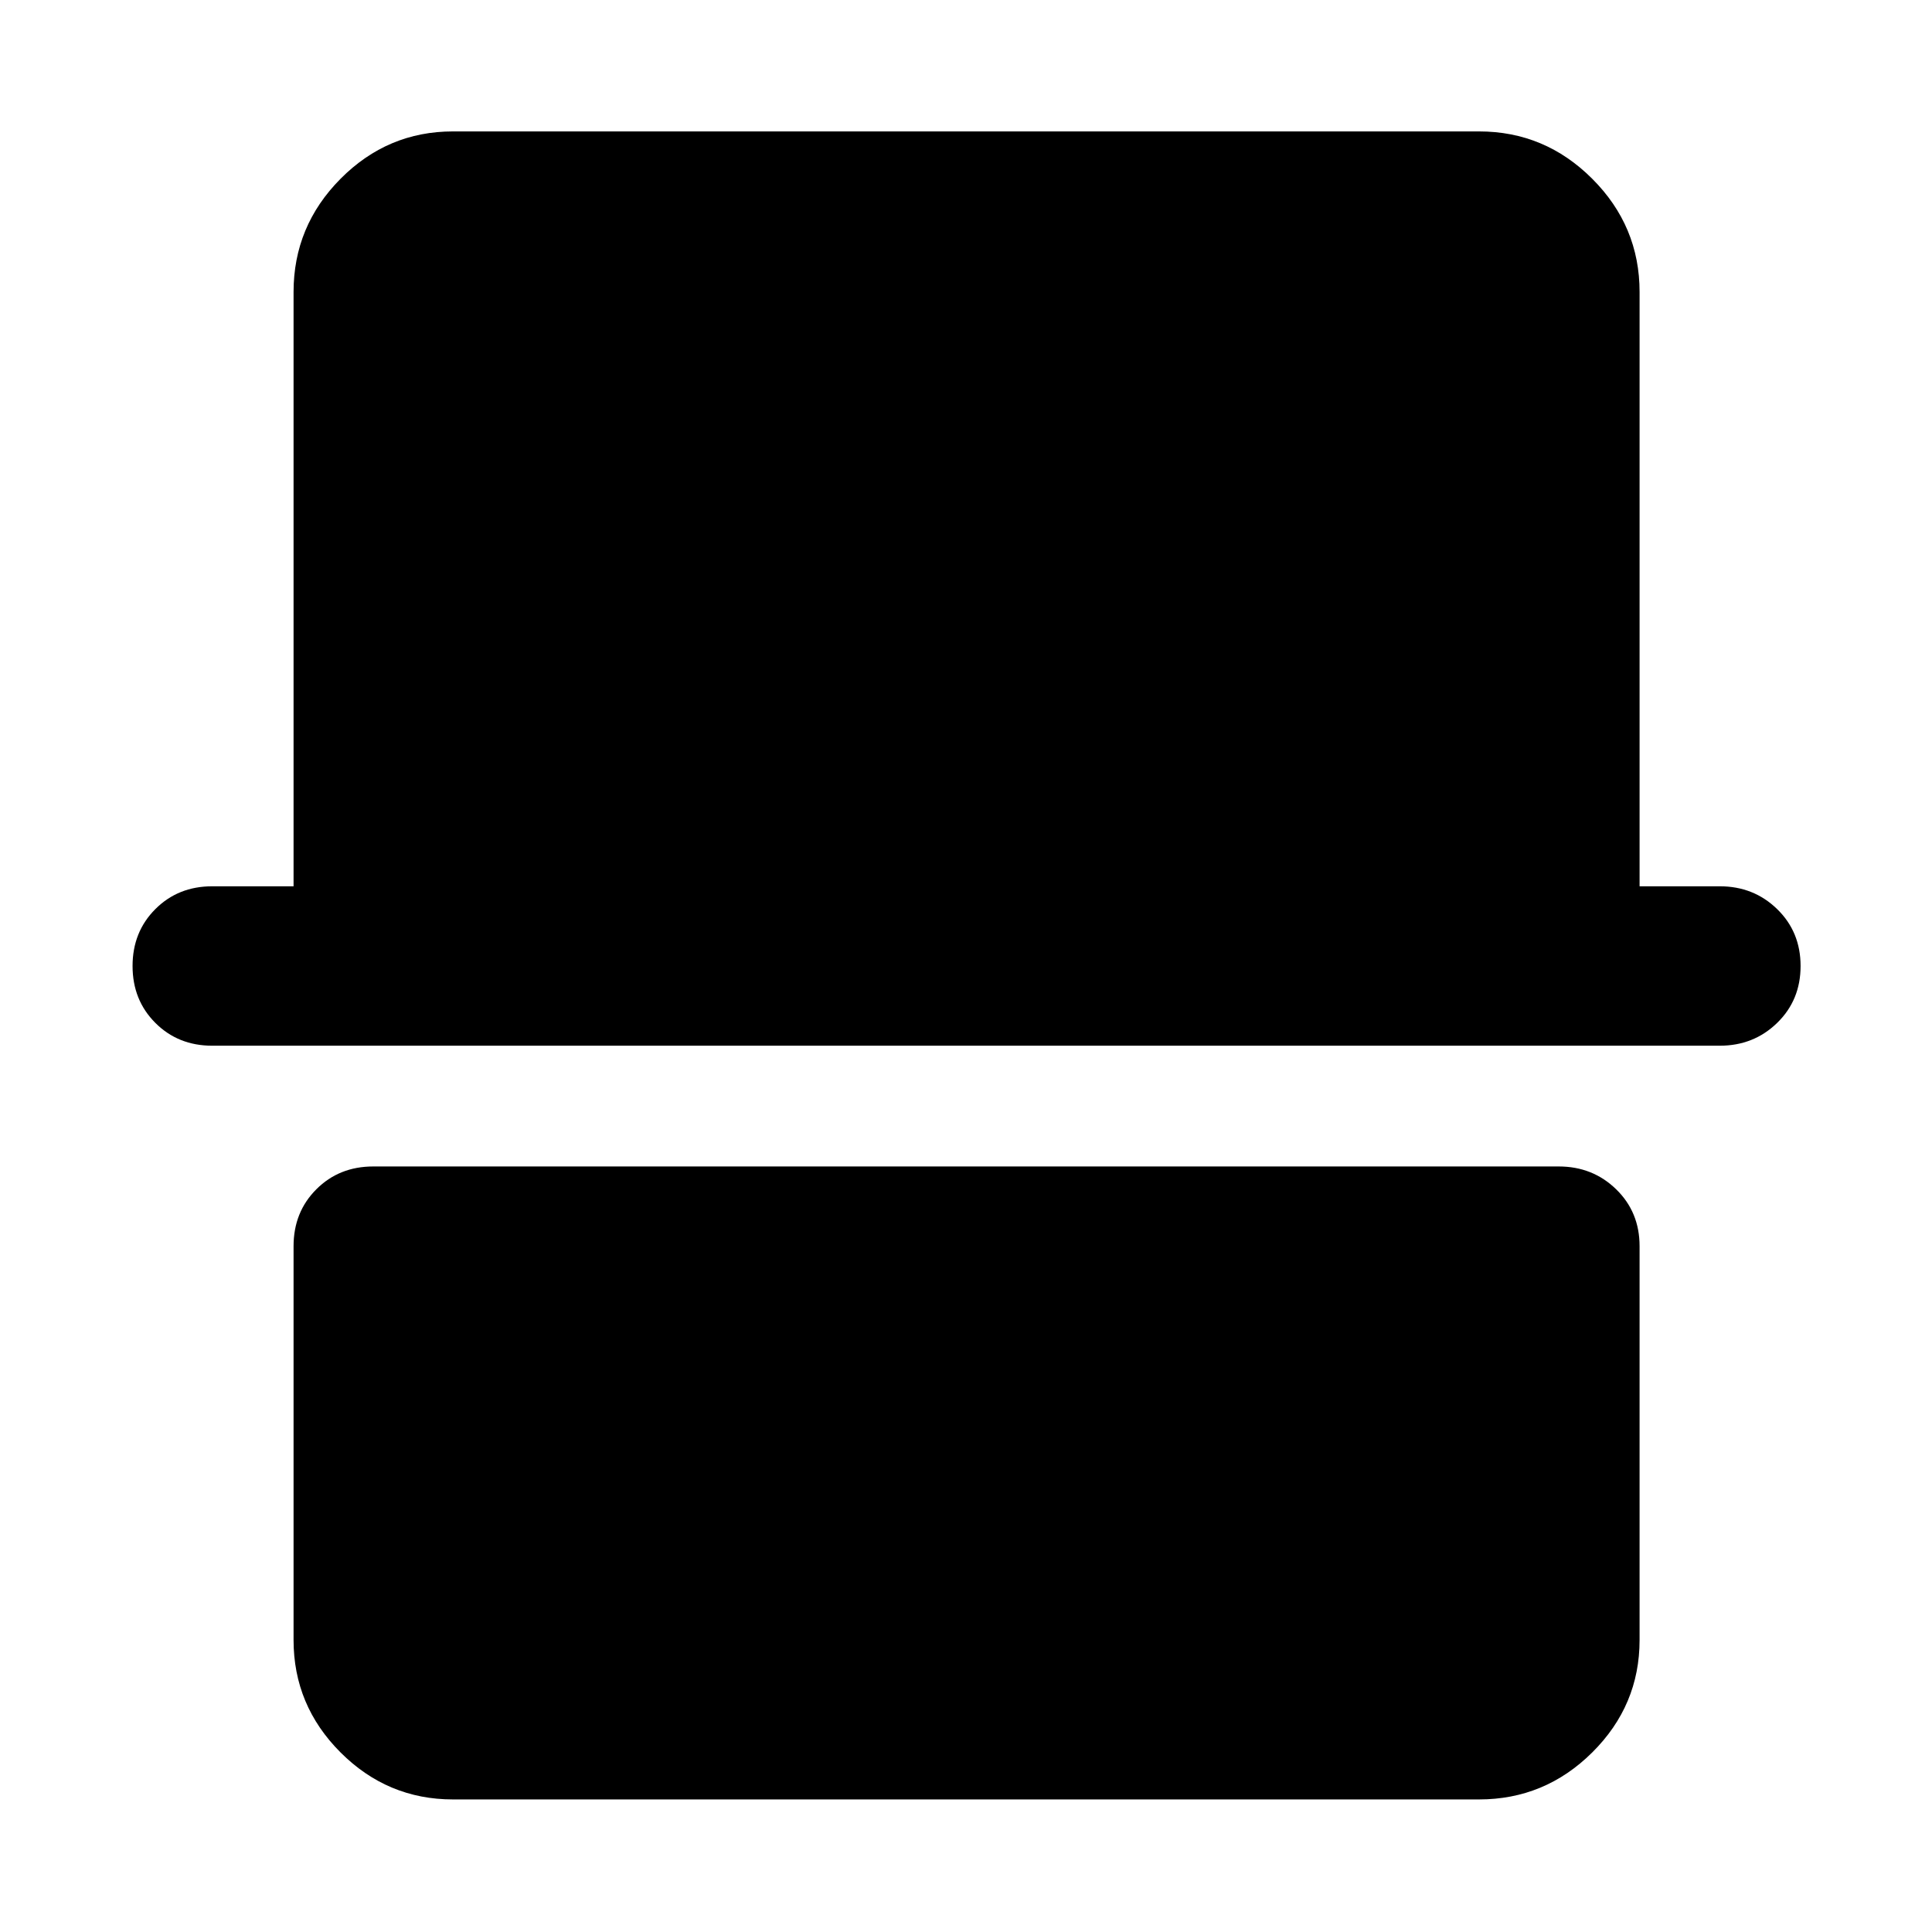 <svg xmlns="http://www.w3.org/2000/svg" height="48" viewBox="0 -960 960 960" width="48"><path d="M225.09-65.87q-32.51 0-55.87-23.35-23.35-23.36-23.35-55.87v-195.69q0-16.96 11.33-28.28 11.32-11.33 28.28-11.33h589.04q16.89 0 28.53 11.33 11.65 11.32 11.65 28.28v195.69q0 32.51-23.53 55.87-23.52 23.35-56.26 23.35H225.09ZM105.48-440.39q-16.96 0-28.28-11.33Q65.87-463.04 65.87-480t11.33-28.28q11.32-11.33 28.28-11.33h40.39v-295.3q0-32.74 23.35-56.26 23.36-23.53 55.87-23.53h509.82q32.74 0 56.26 23.53 23.53 23.52 23.53 56.26v295.3h39.82q16.89 0 28.53 11.33Q894.7-496.96 894.7-480t-11.65 28.28q-11.64 11.33-28.53 11.33H105.48Z"/></svg>